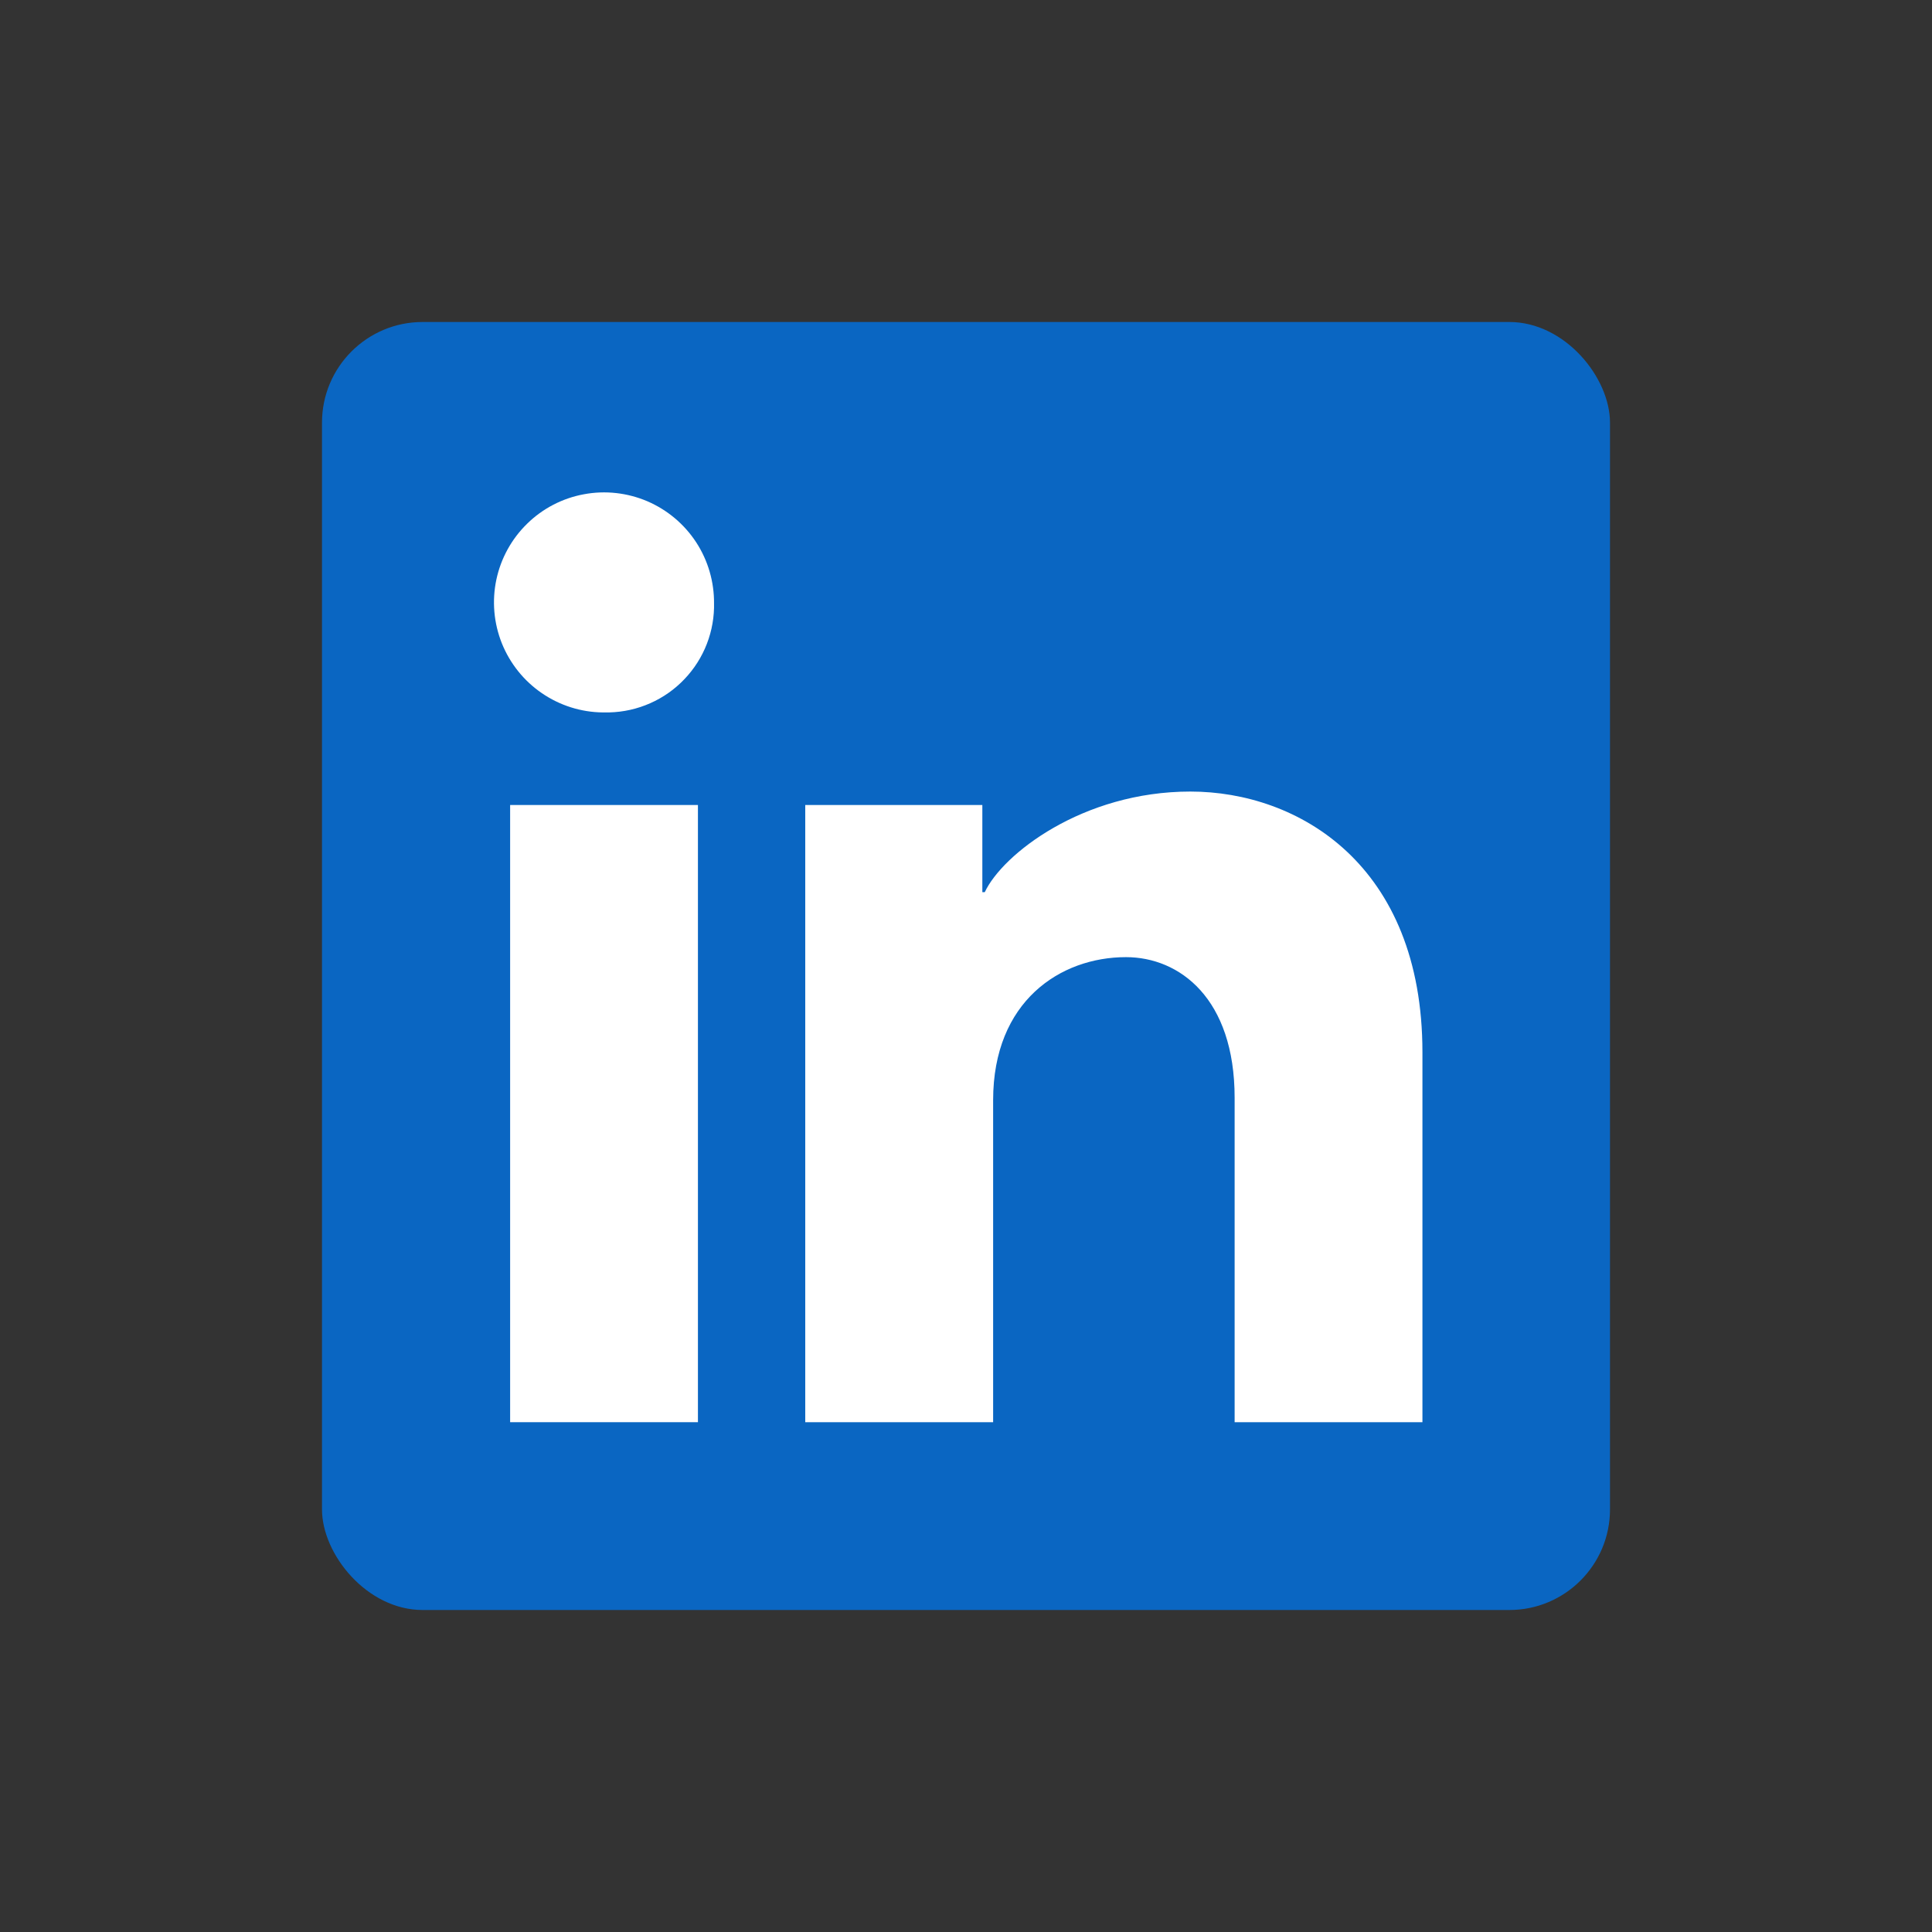 <svg width="24" height="24" viewBox="0 0 24 24" fill="none" xmlns="http://www.w3.org/2000/svg">
<rect x="0" y="0" width="24" height="24" fill="#333333" stroke="none"/>
<rect x="4" y="4" width="16" height="16" rx="1.25" fill="#0A66C2"/>
<path d="M6.337 10H8.67V17.667H6.337V10Z" fill="white"/>
<path d="M8.649 6.738C8.796 6.964 8.873 7.23 8.87 7.5V7.55C8.866 7.725 8.827 7.898 8.756 8.058C8.685 8.218 8.583 8.362 8.456 8.483C8.329 8.604 8.18 8.698 8.016 8.761C7.853 8.824 7.678 8.854 7.503 8.85H7.487C7.216 8.847 6.953 8.763 6.73 8.61C6.507 8.457 6.335 8.242 6.234 7.991C6.134 7.74 6.11 7.465 6.166 7.2C6.222 6.936 6.355 6.694 6.549 6.505C6.742 6.316 6.987 6.189 7.253 6.14C7.519 6.09 7.793 6.121 8.042 6.227C8.29 6.334 8.501 6.511 8.649 6.738Z" fill="white"/>
<path d="M14.787 9.833C16.127 9.833 17.67 10.74 17.67 13.073V17.667H15.337V13.637C15.337 12.403 14.653 11.89 13.987 11.89C13.173 11.89 12.337 12.437 12.337 13.667V17.667H10.003V10H12.203V11.083H12.233C12.453 10.613 13.447 9.833 14.787 9.833Z" fill="white"/>
</svg>
